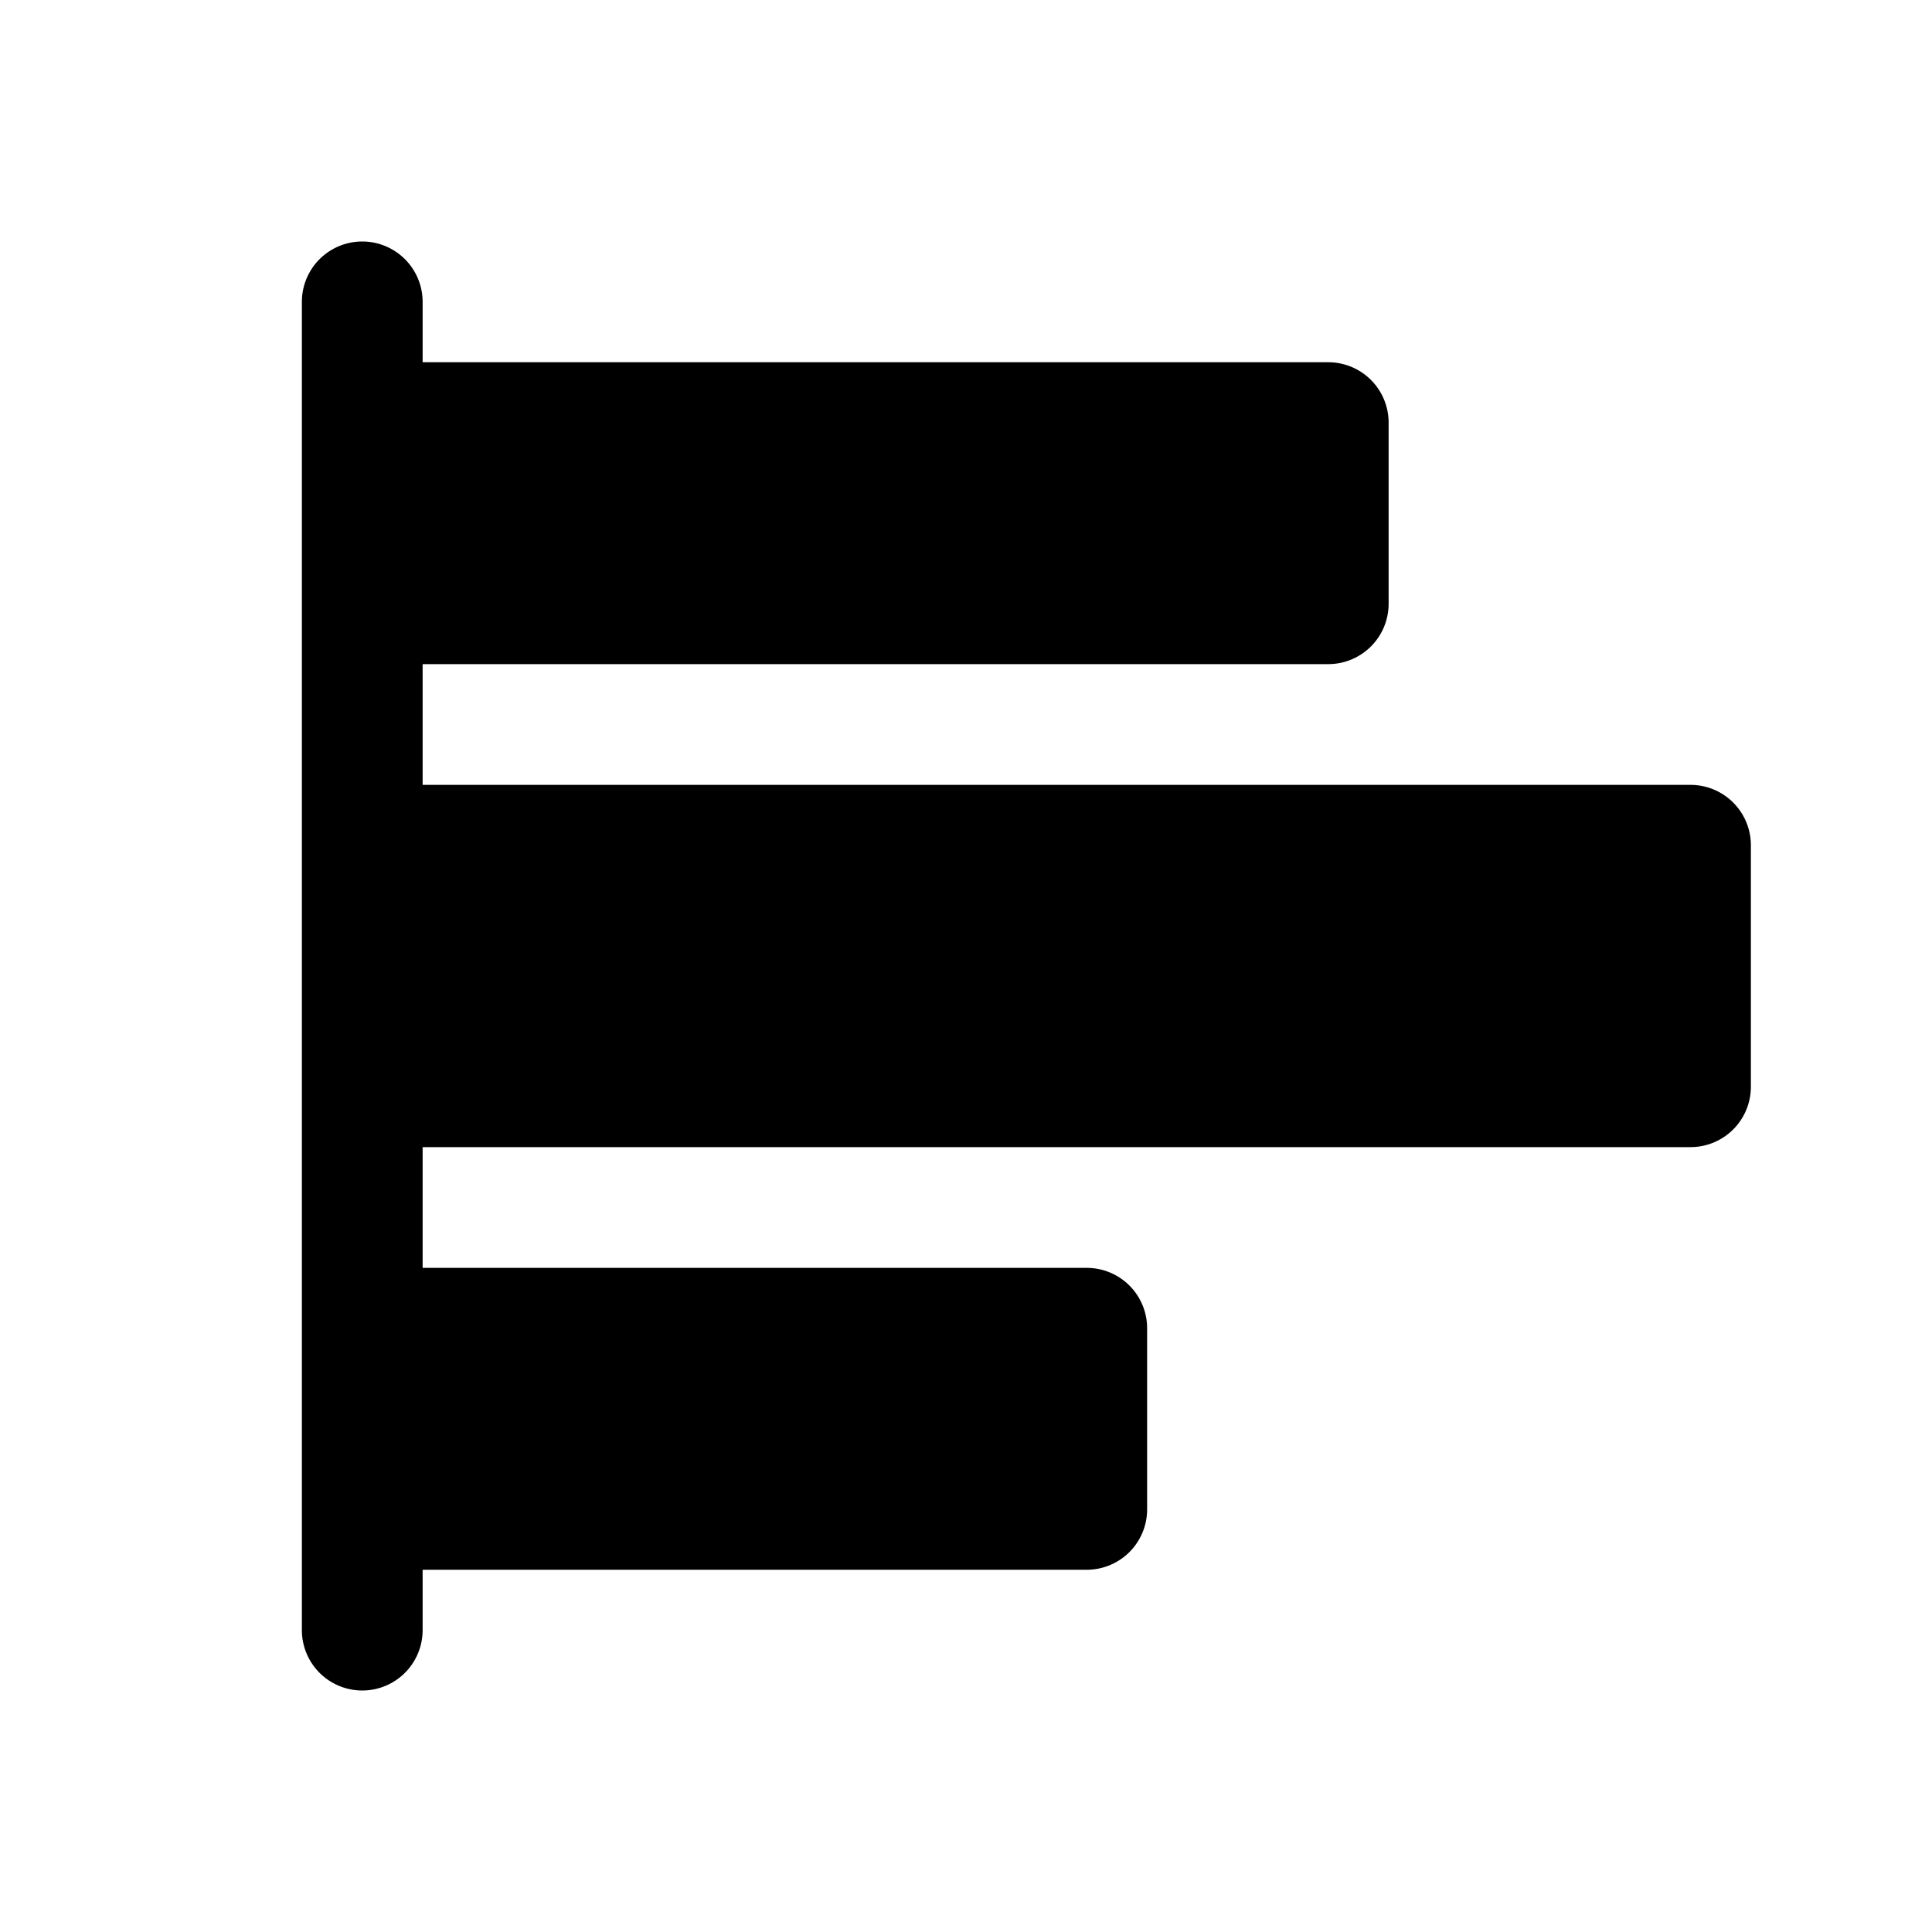 <svg xmlns="http://www.w3.org/2000/svg" width="3em" height="3em" viewBox="0 0 256 256"><path fill="currentColor" d="M232 112v32a8 8 0 0 1-8 8H56v16h88a8 8 0 0 1 8 8v24a8 8 0 0 1-8 8H56v8a8 8 0 0 1-16 0V40a8 8 0 0 1 16 0v8h120a8 8 0 0 1 8 8v24a8 8 0 0 1-8 8H56v16h168a8 8 0 0 1 8 8"/></svg>